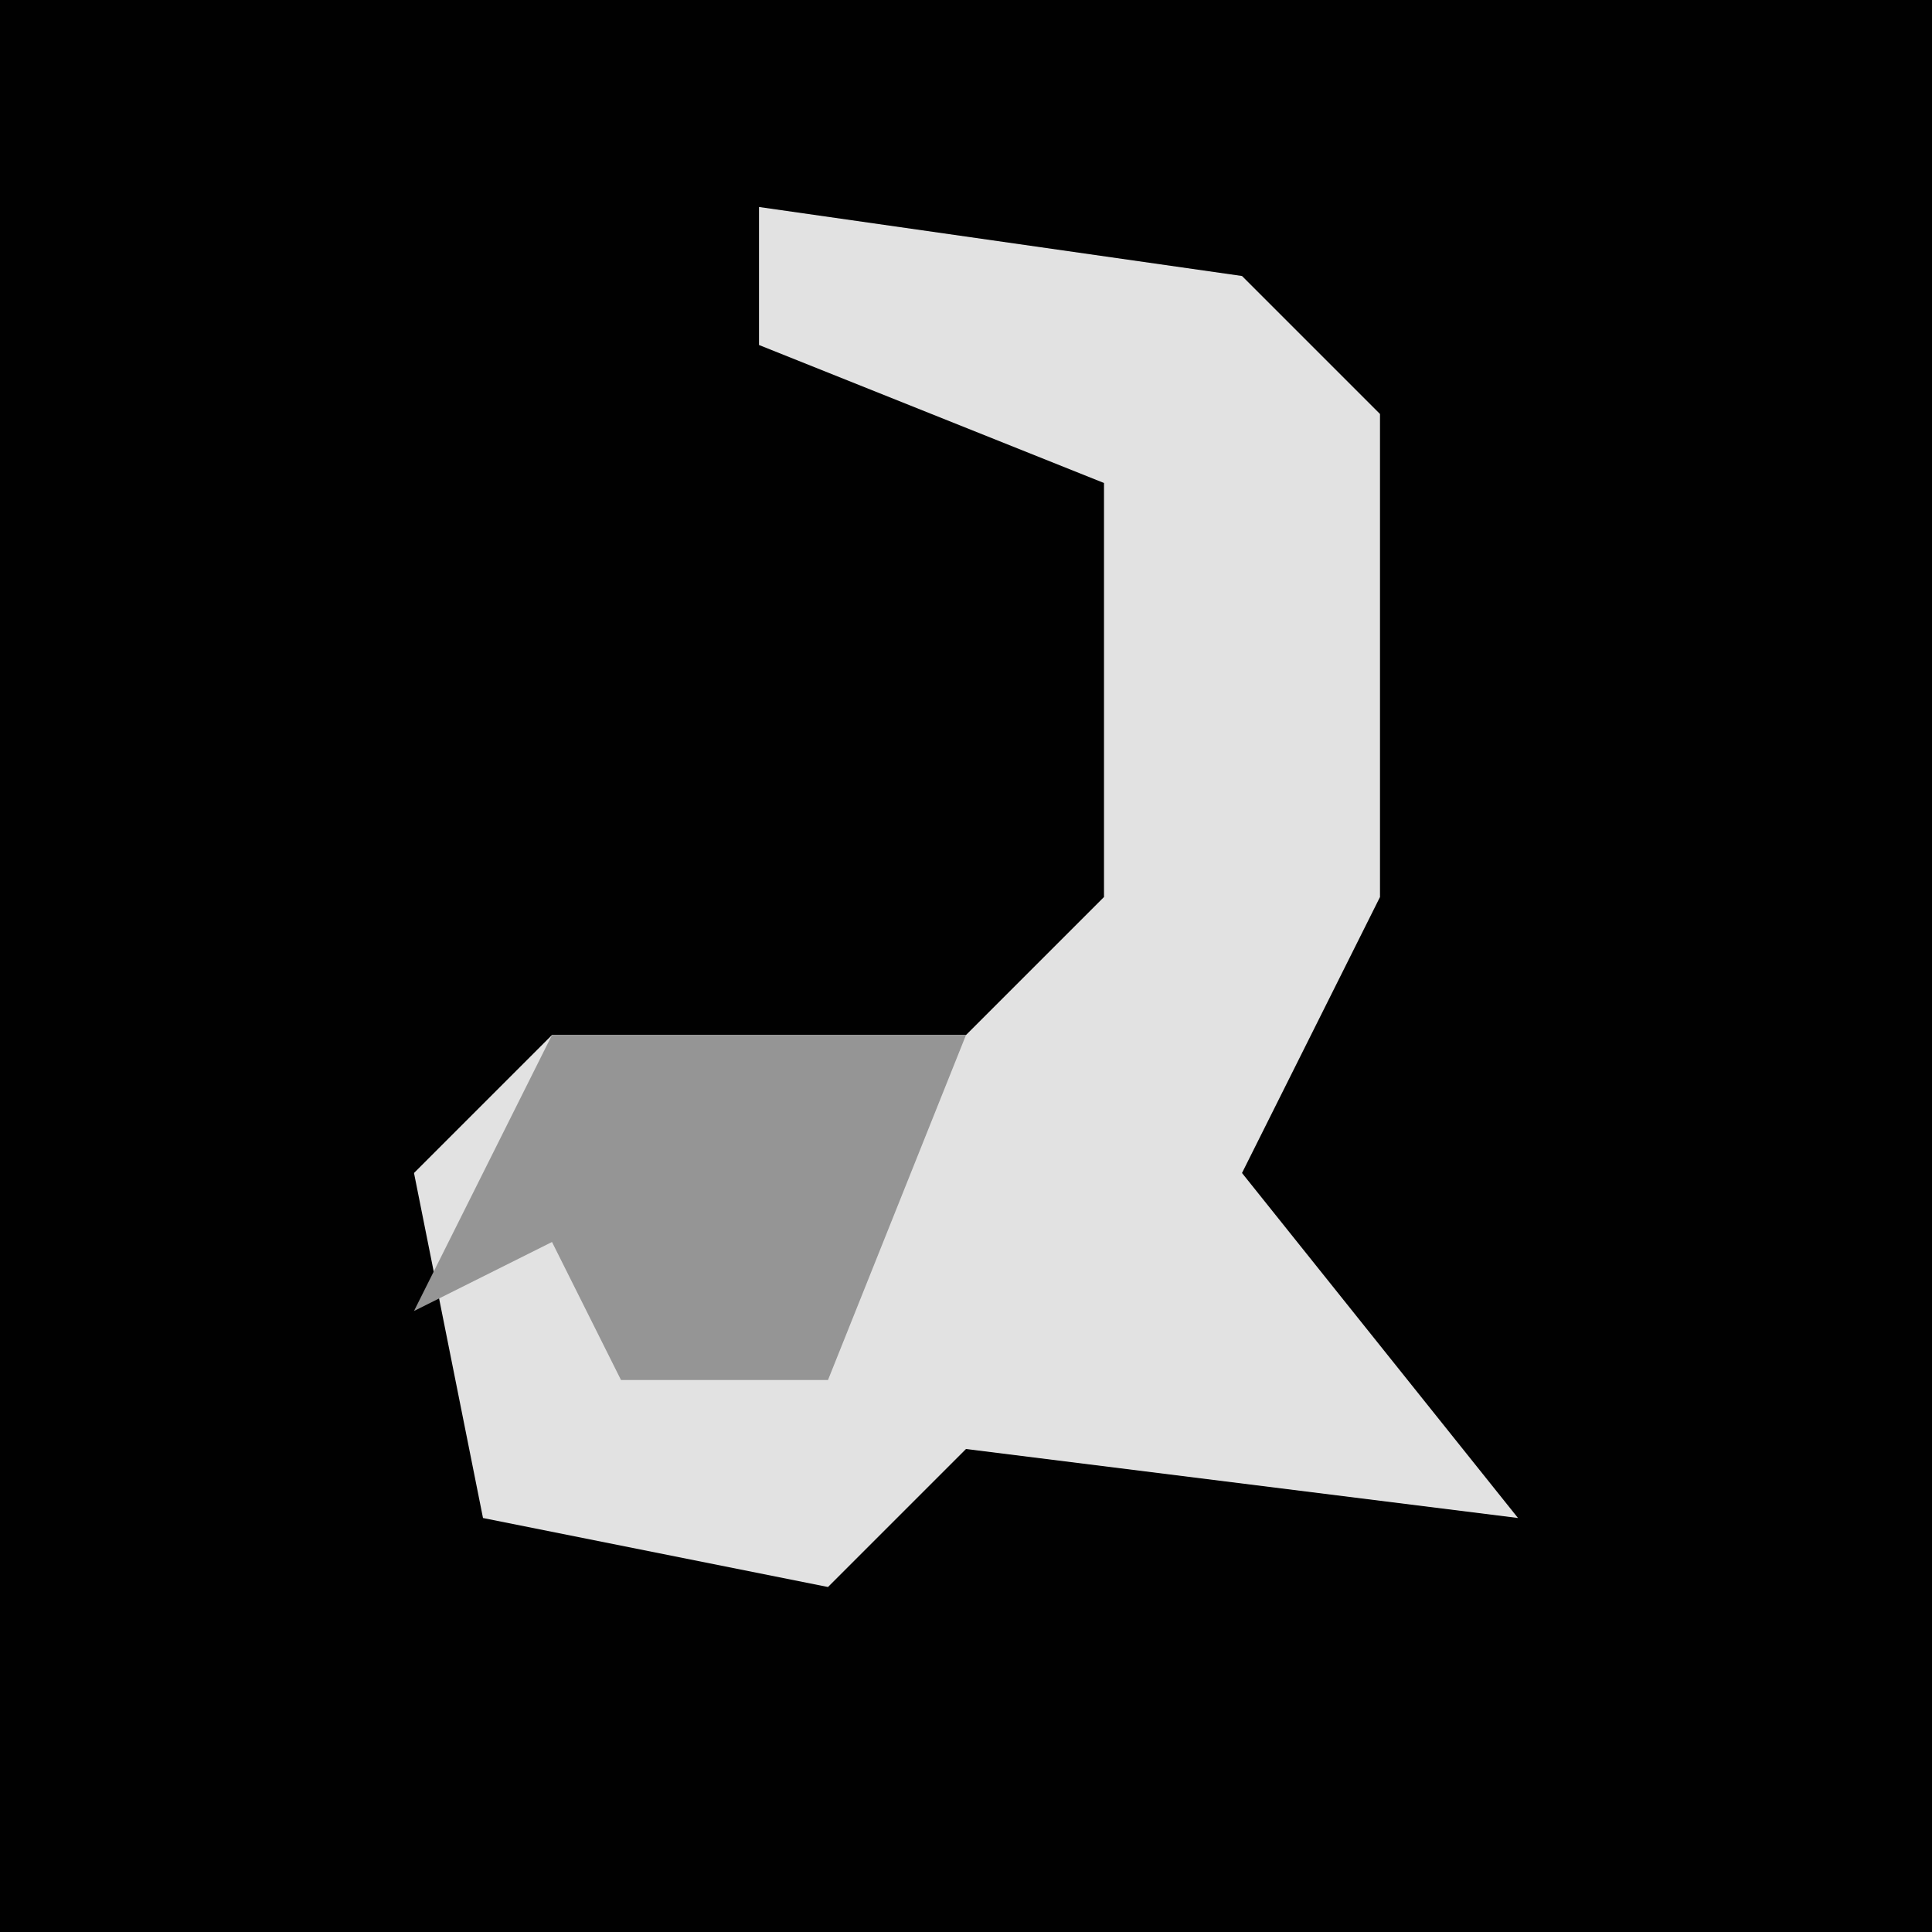<?xml version="1.0" encoding="UTF-8"?>
<svg version="1.1" xmlns="http://www.w3.org/2000/svg" width="28" height="28">
<path d="M0,0 L28,0 L28,28 L0,28 Z " fill="#010101" transform="translate(0,0)"/>
<path d="M0,0 L7,1 L9,3 L9,10 L7,14 L11,19 L3,18 L1,20 L-4,19 L-5,14 L-3,12 L3,12 L5,10 L5,4 L0,2 Z " fill="#E2E2E2" transform="translate(11,3)"/>
<path d="M0,0 L6,0 L4,5 L1,5 L0,3 L-2,4 Z " fill="#959595" transform="translate(8,15)"/>
</svg>
